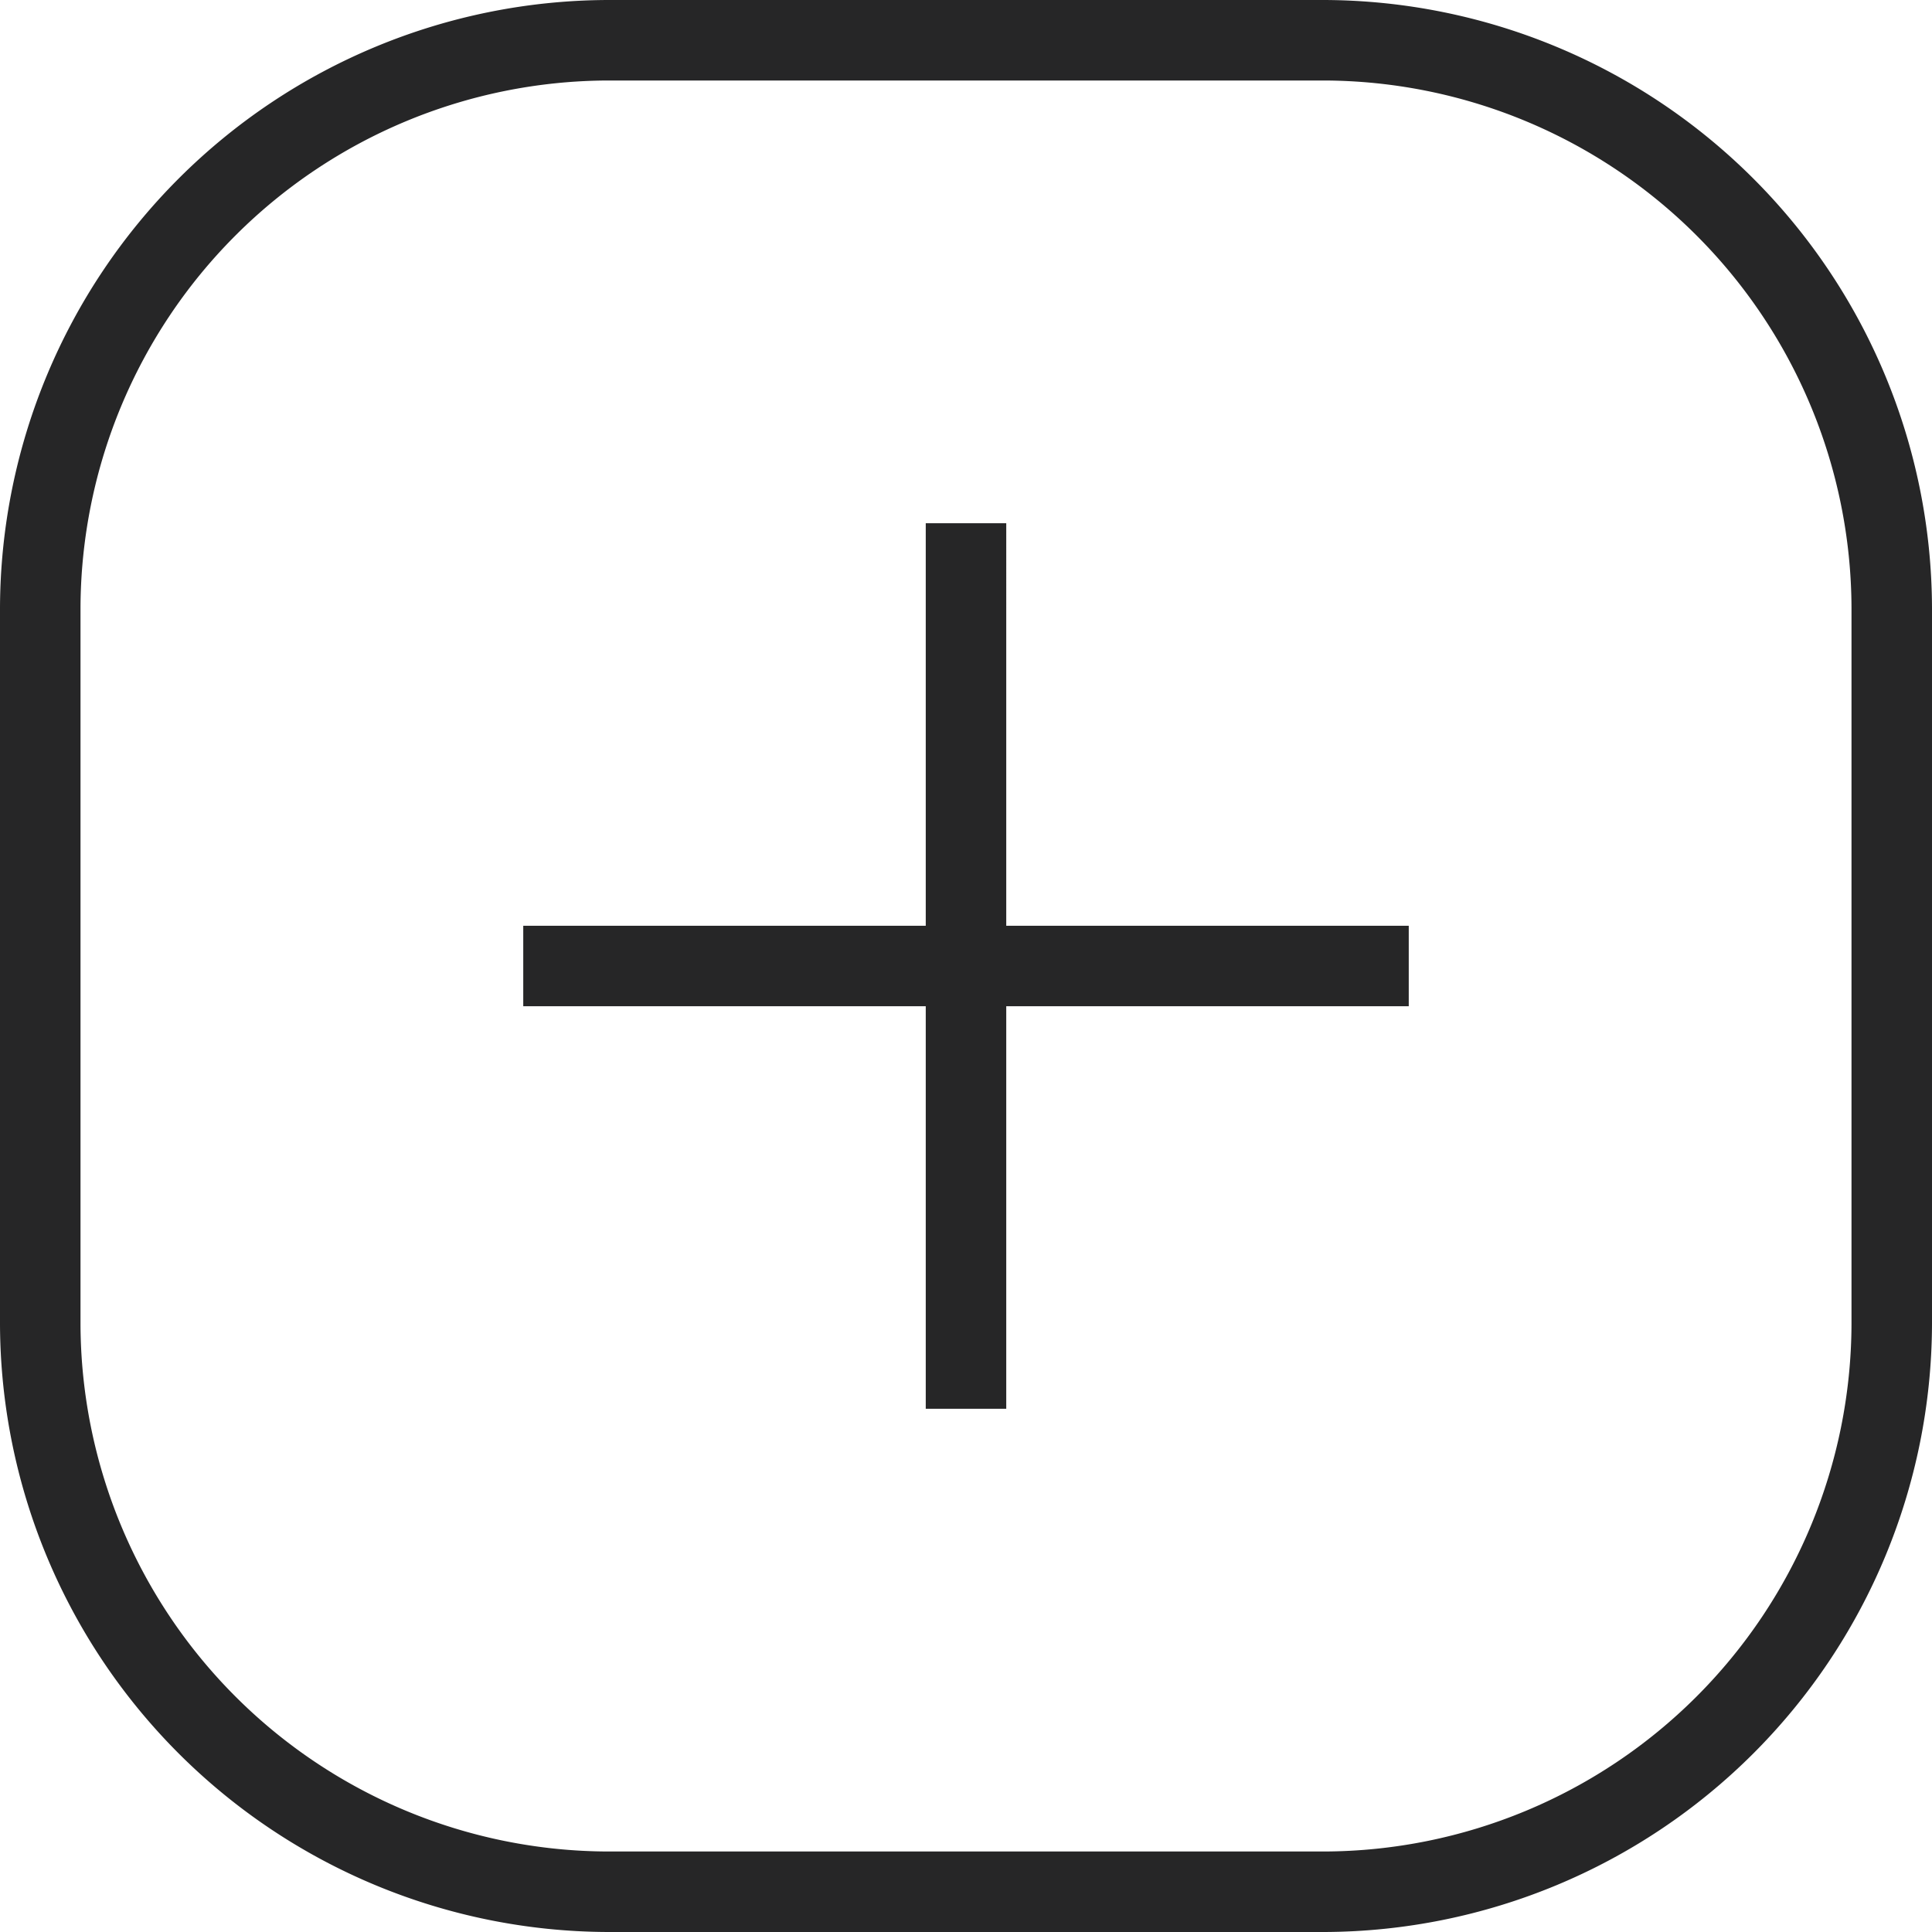 <svg xmlns="http://www.w3.org/2000/svg" width="48" height="48" viewBox="0 0 48 48">
  <path id="Add" d="M15.1,48A15.151,15.151,0,0,1,0,32.9V15.1A15.151,15.151,0,0,1,15.1,0H32.9A15.151,15.151,0,0,1,48,15.1V32.9A15.15,15.15,0,0,1,32.9,48ZM2,15.1V32.9A13.145,13.145,0,0,0,15.1,46H32.9A13.144,13.144,0,0,0,46,32.9V15.1A13.145,13.145,0,0,0,32.9,2H15.1A13.146,13.146,0,0,0,2,15.1ZM23,35V25H13V23H23V13h2V23H35v2H25V35Z" fill="#262627"/>
</svg>
